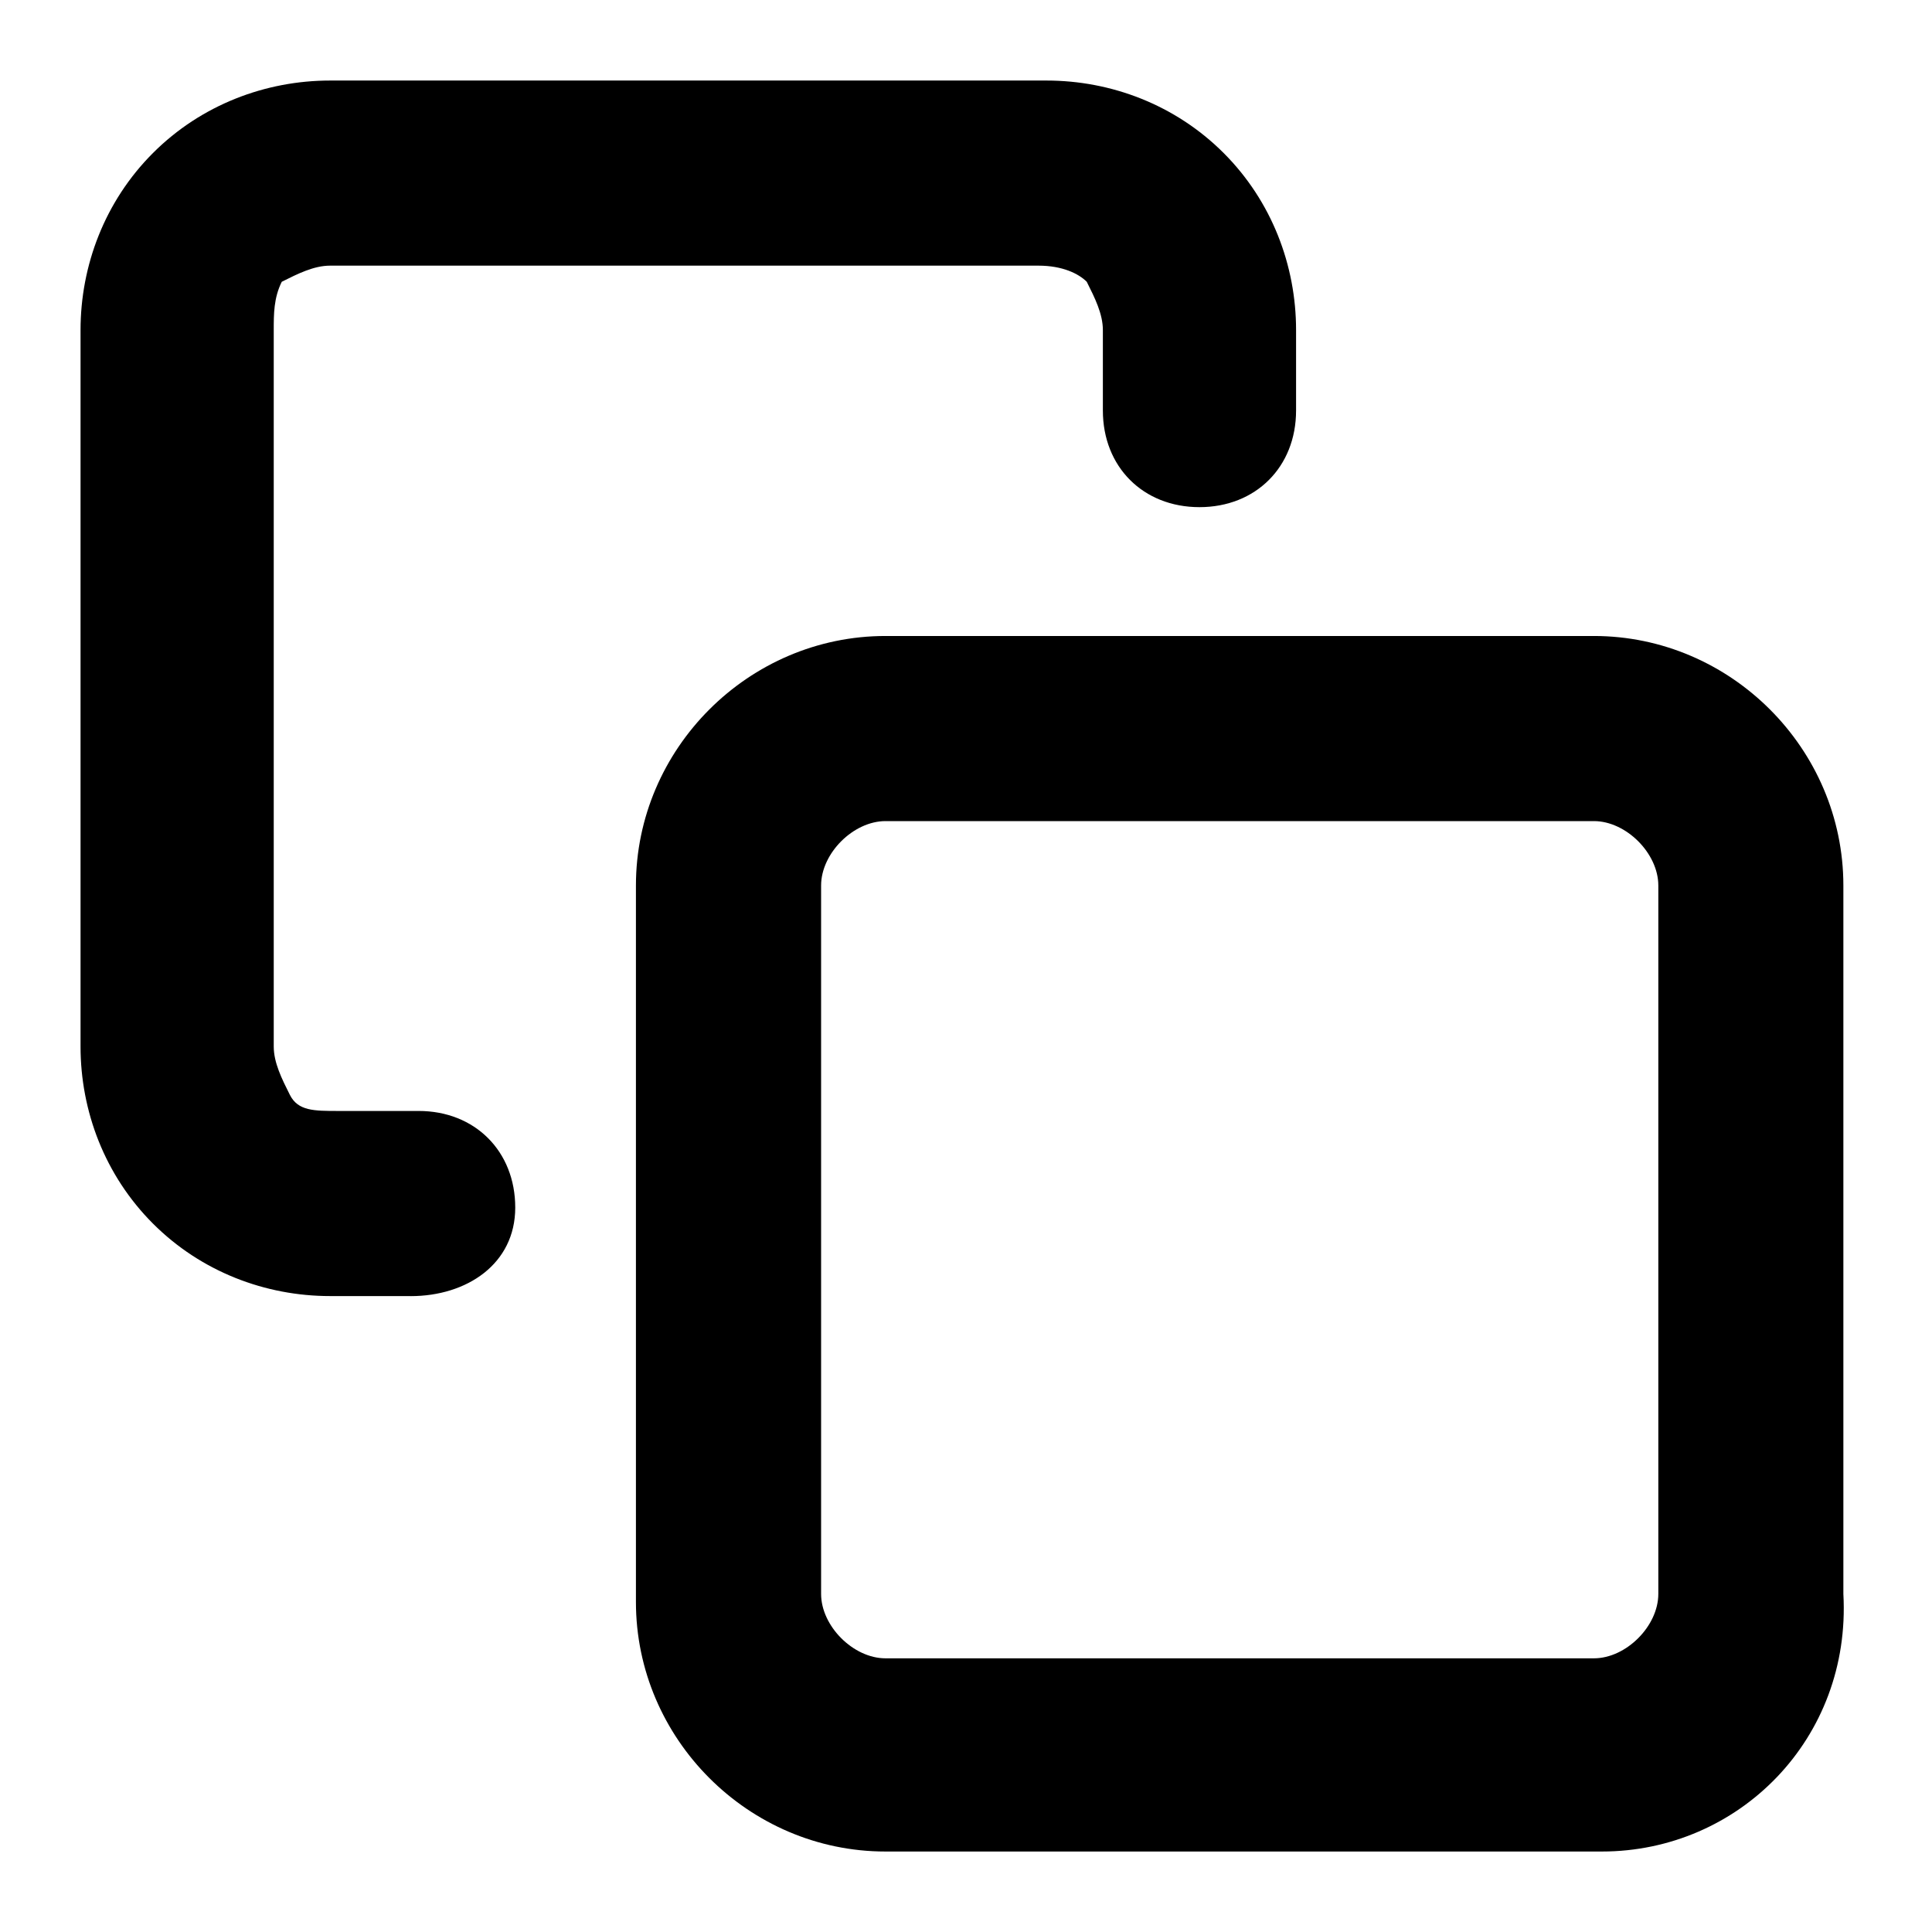 <!-- Generated by IcoMoon.io -->
<svg version="1.1" xmlns="http://www.w3.org/2000/svg" width="32" height="32" viewBox="0 0 32 32">
<path d="M26.533 30.667h-11.867c-2.267 0-4.133-1.867-4.133-4.133v-11.867c0-2.267 1.867-4.133 4.133-4.133h11.733c2.267 0 4.133 1.867 4.133 4.133v11.733c0.133 2.4-1.733 4.267-4 4.267zM14.667 13.6c-0.533 0-1.067 0.533-1.067 1.067v11.733c0 0.533 0.533 1.067 1.067 1.067h11.733c0.533 0 1.067-0.533 1.067-1.067v-11.733c0-0.533-0.533-1.067-1.067-1.067h-11.733z"></path>
<path d="M6.8 21.467h-1.333c-1.067 0-2.133-0.4-2.933-1.2s-1.2-1.867-1.2-2.933v-11.867c0-1.067 0.4-2.133 1.2-2.933s1.867-1.2 2.933-1.2h11.867c1.067 0 2.133 0.4 2.933 1.2s1.2 1.867 1.2 2.933v1.333c0 0.933-0.667 1.6-1.6 1.6s-1.6-0.667-1.6-1.6v-1.333c0-0.267-0.133-0.533-0.267-0.8-0.133-0.133-0.4-0.267-0.8-0.267h-11.733c-0.267 0-0.533 0.133-0.8 0.267-0.133 0.267-0.133 0.533-0.133 0.8v11.867c0 0.267 0.133 0.533 0.267 0.8s0.4 0.267 0.8 0.267h1.333c0.933 0 1.6 0.667 1.6 1.6s-0.8 1.467-1.733 1.467z"></path>
</svg>
